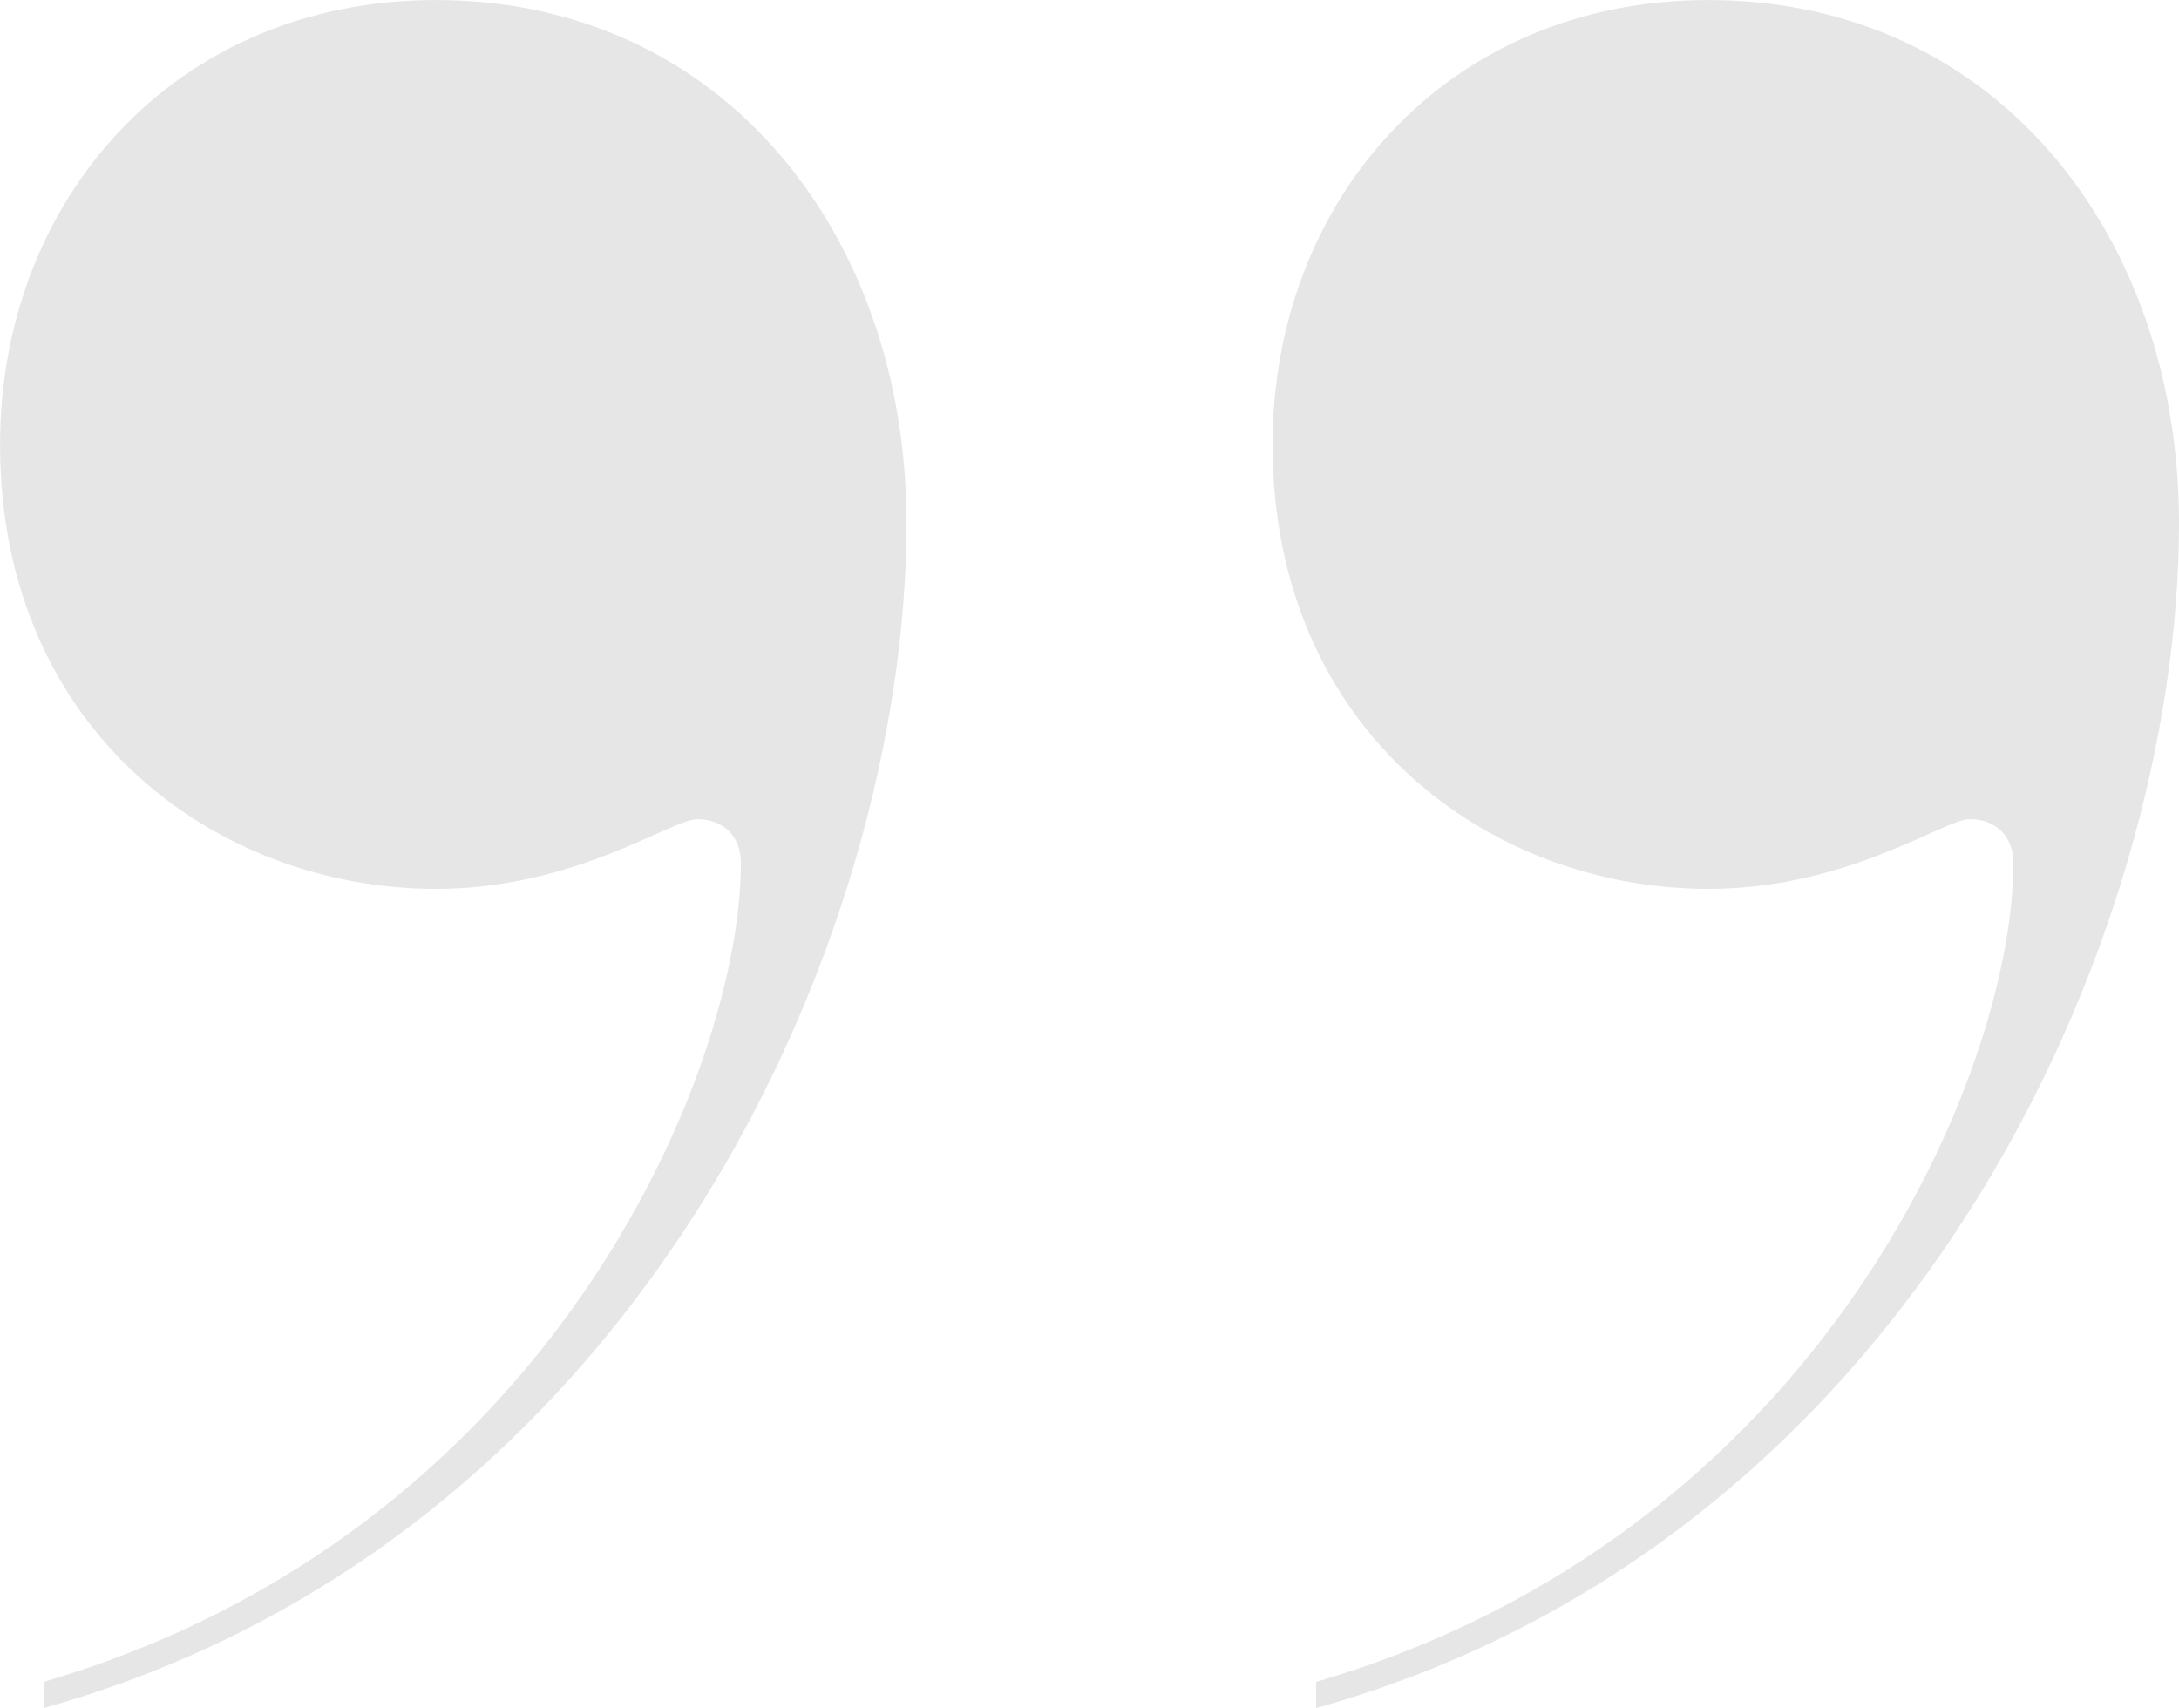 <svg id="Layer_1" data-name="Layer 1" xmlns="http://www.w3.org/2000/svg" viewBox="0 0 932.12 730.78"><defs><style>.cls-1{fill:#e6e6e6;}</style></defs><title>quote-close</title><path class="cls-1" d="M571.06,852.35c216.25-63.39,298.28-261,298.28-350.48,0-11.19-7.46-18.64-18.64-18.64s-52.2,29.83-111.86,29.83c-93.21,0-186.42-67.12-186.42-190.15,0-104.4,74.57-190.15,186.42-190.15,123,0,201.34,100.67,201.34,223.71,0,179-115.58,436.24-369.12,507.08V852.35Zm-544.36,0C243,789,325,591.35,325,501.87c0-11.19-7.46-18.64-18.64-18.64s-52.2,29.83-111.86,29.83c-93.21,0-186.42-67.12-186.42-190.15,0-104.4,74.57-190.15,186.42-190.15,123,0,201.34,100.67,201.34,223.71,0,179-115.58,436.24-369.12,507.08V852.35Z" transform="translate(-8.06 -132.74)"/></svg>